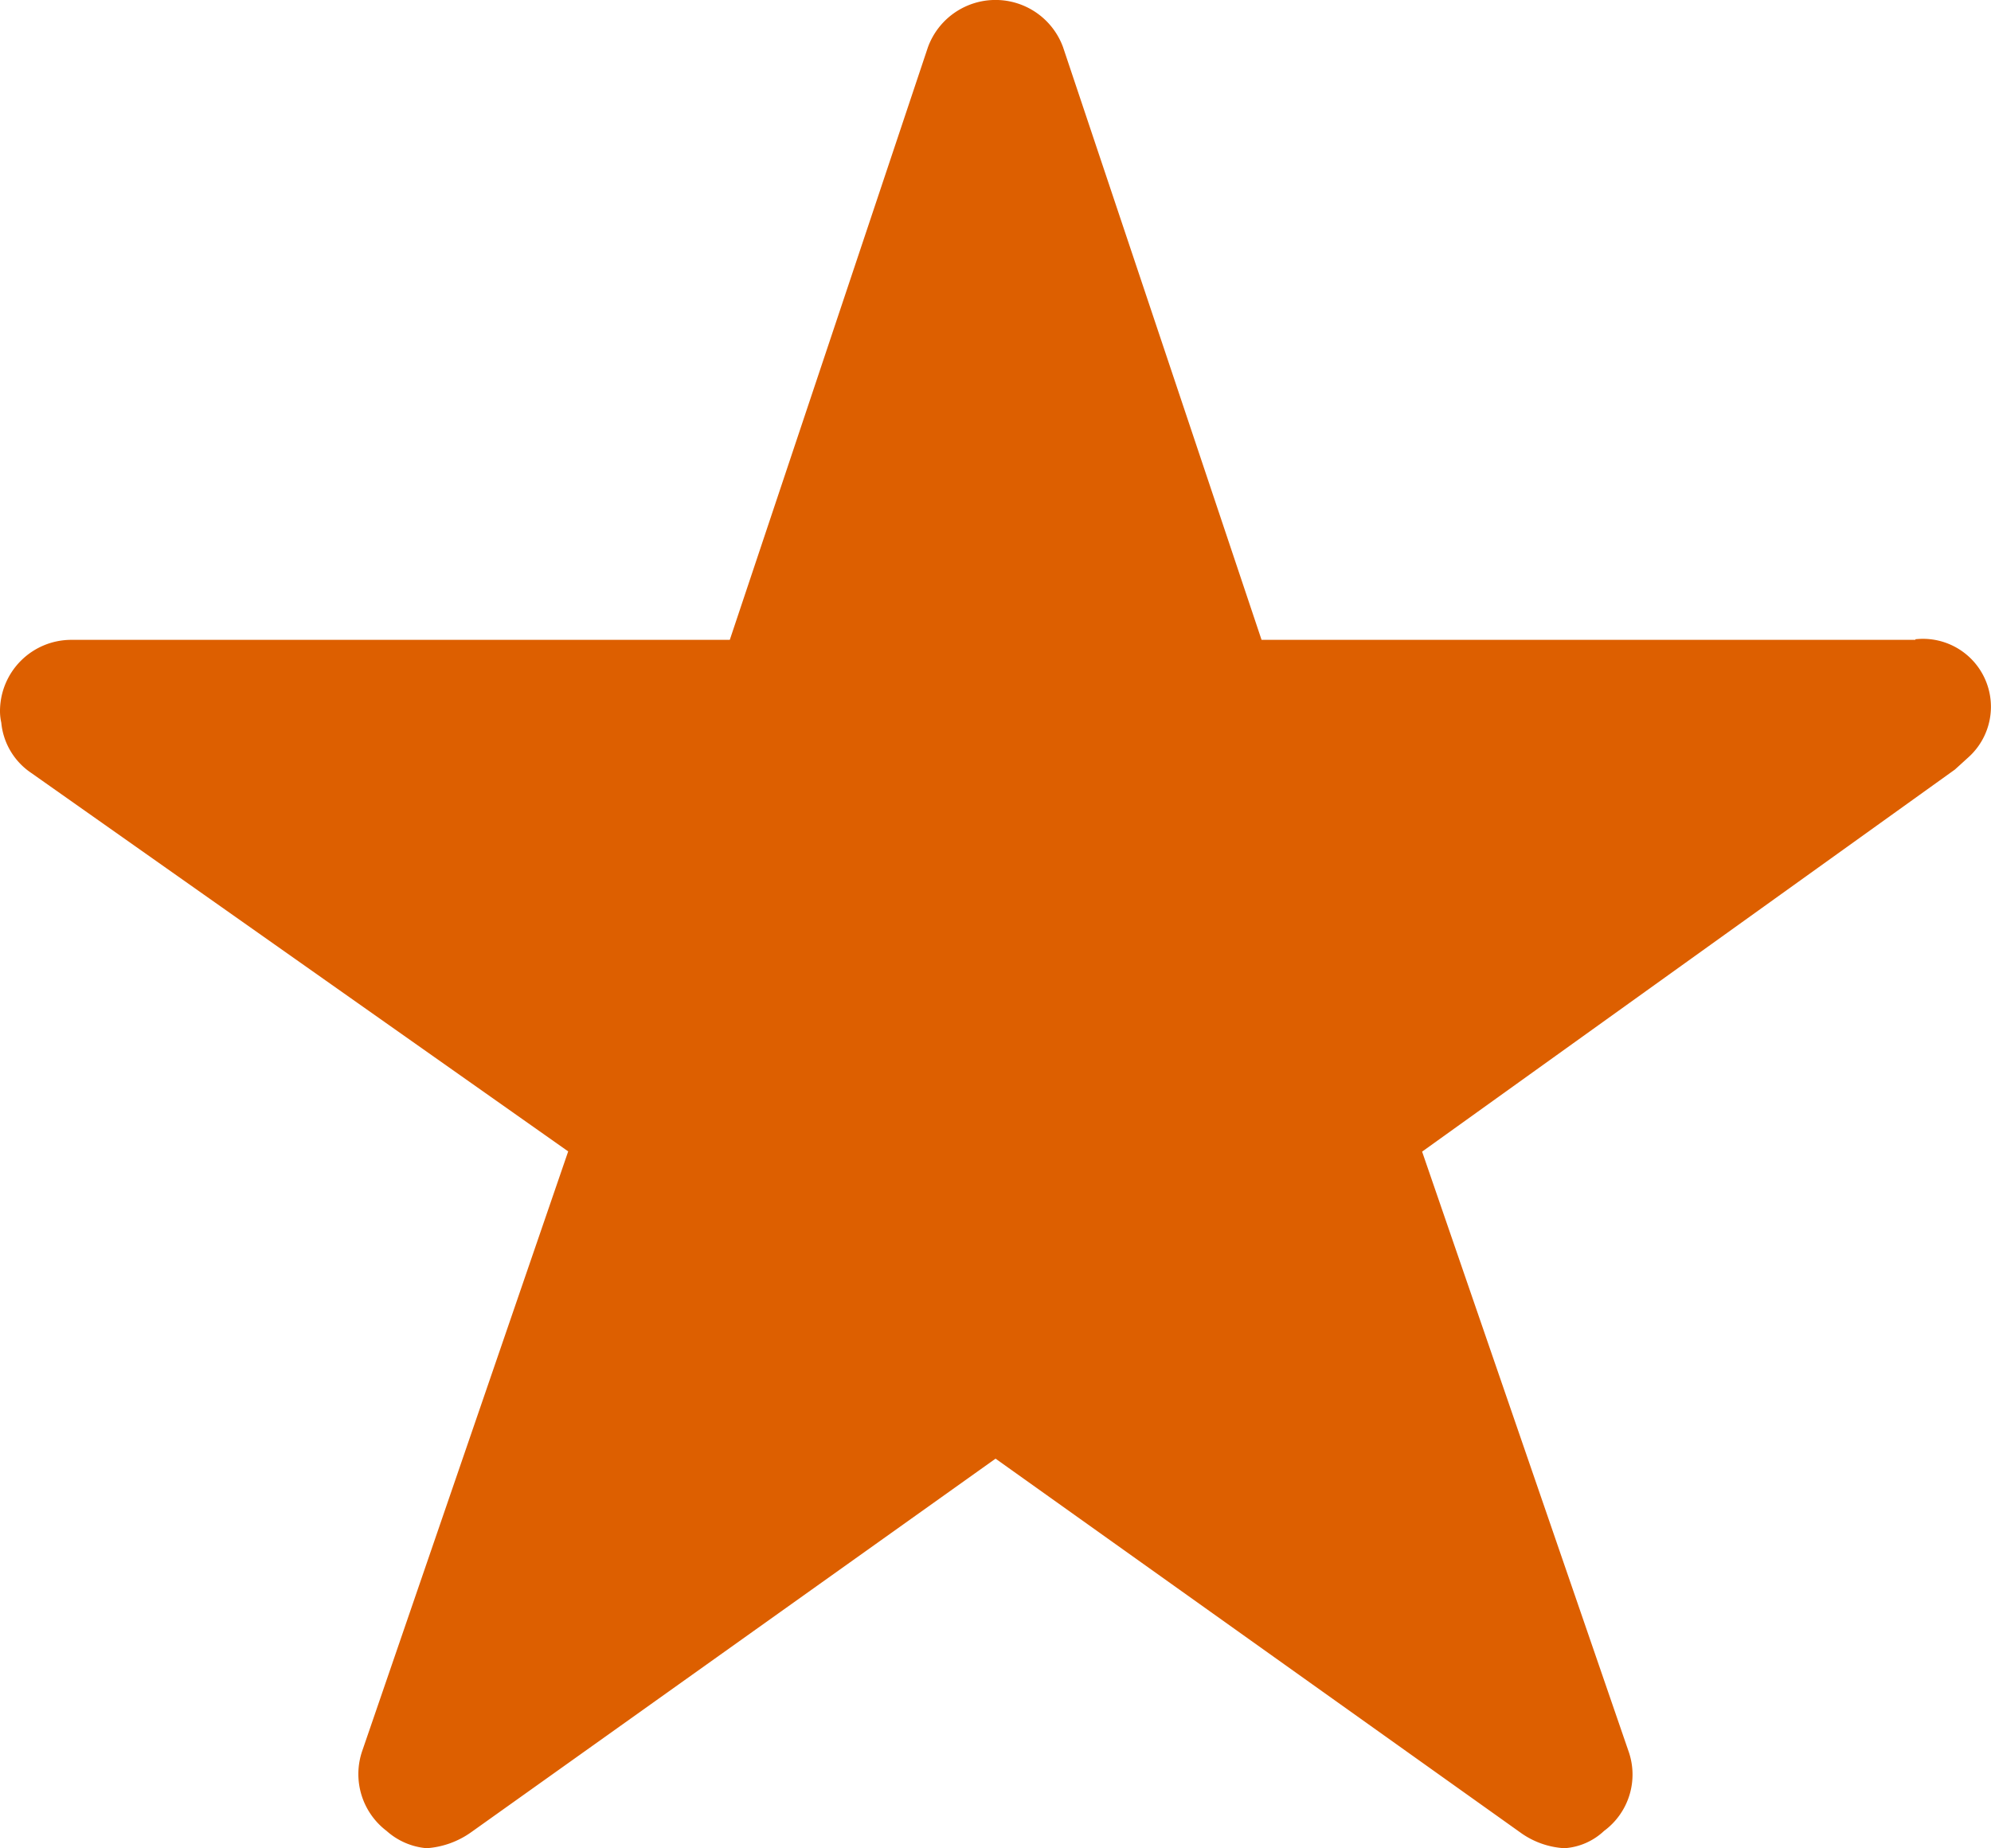 <svg xmlns="http://www.w3.org/2000/svg" width="17.051" height="15.833" viewBox="0 0 17.051 15.833">
  <path id="Icon_ionic-ios-star" data-name="Icon ionic-ios-star" d="M18.654,8.856h-5.6l-1.7-5.077a.616.616,0,0,0-1.157,0L8.5,8.856H2.859a.611.611,0,0,0-.609.609.448.448,0,0,0,.011.1.585.585,0,0,0,.255.43l4.6,3.243L5.352,18.374a.611.611,0,0,0,.209.685.589.589,0,0,0,.343.148.746.746,0,0,0,.381-.137l4.491-3.2,4.491,3.2a.713.713,0,0,0,.381.137.547.547,0,0,0,.339-.148.6.6,0,0,0,.209-.685L14.429,13.24l4.563-3.273.11-.1a.582.582,0,0,0-.449-1.016Z" transform="translate(-2.25 -3.375)" fill="#dd5f00"/>
</svg>
